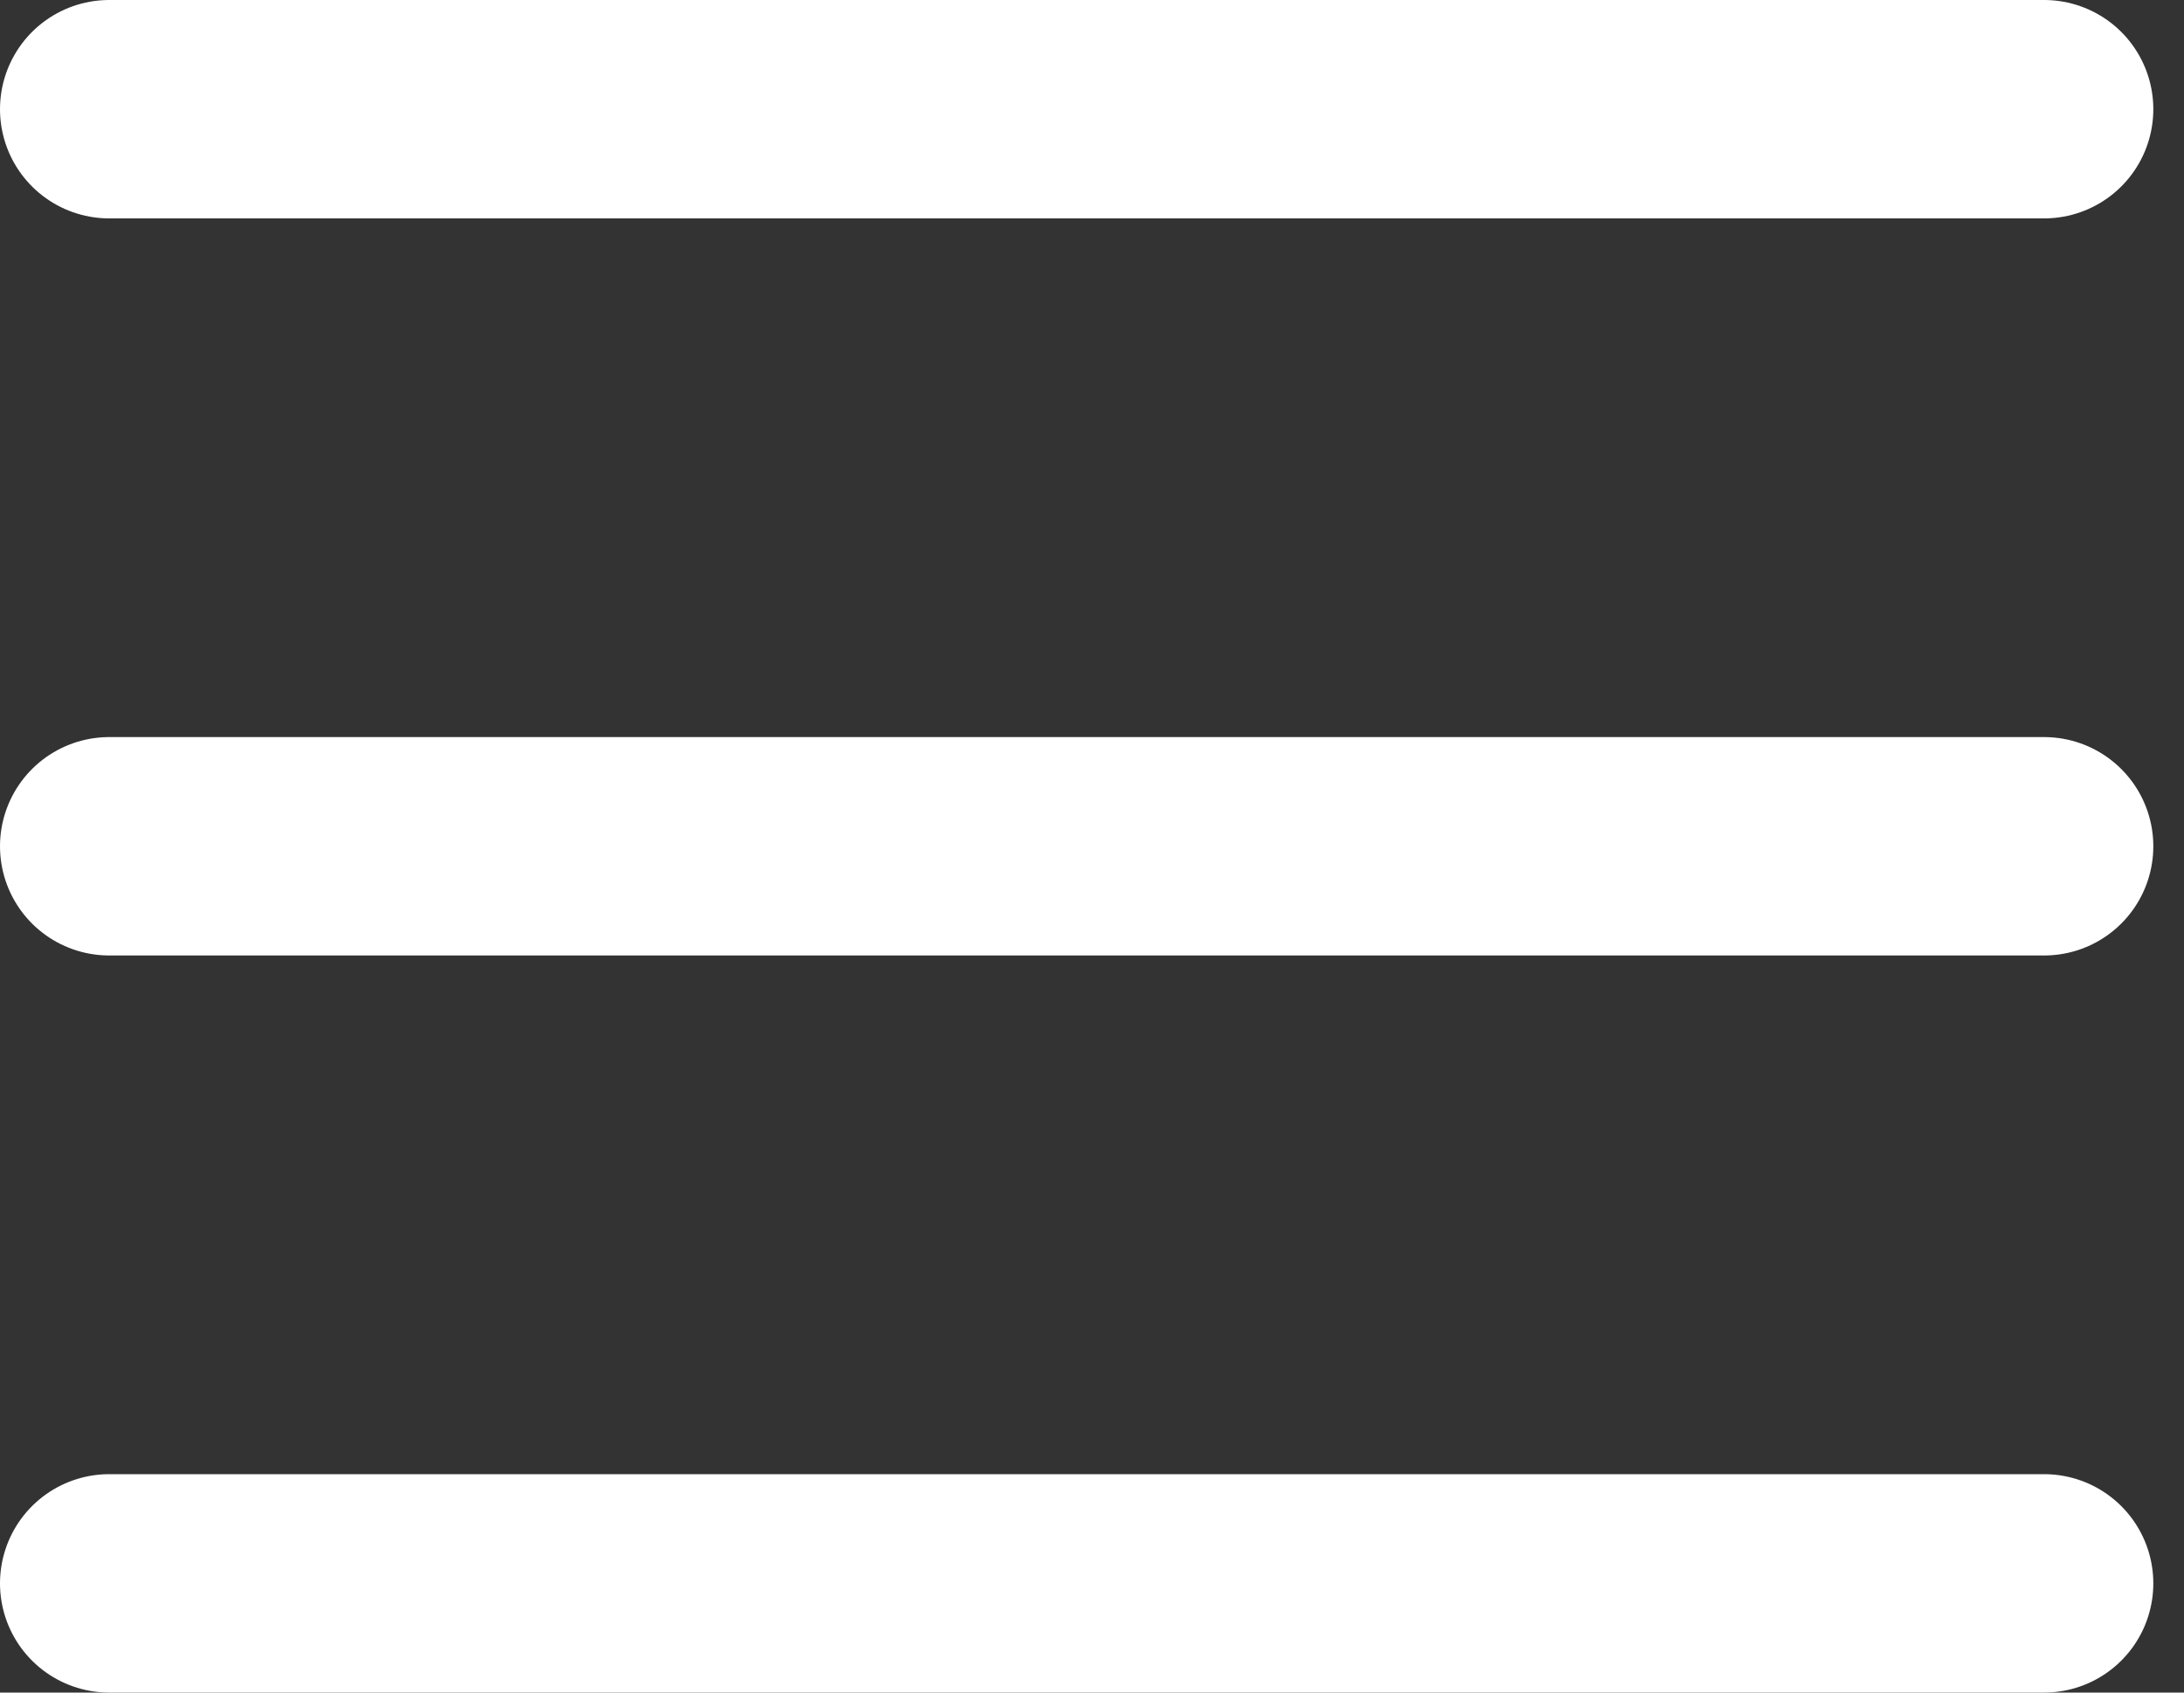 <svg width="40" height="31" viewBox="0 0 40 31" fill="none" xmlns="http://www.w3.org/2000/svg">
<rect x="0" y="0" width="40" height="31" fill="#333333" stroke="none"/>
<path d="M2 2H37.438M2 29H37.438H2ZM2 15.5H37.438H2Z" stroke="white" stroke-width="4" stroke-linecap="round" stroke-linejoin="round"/>
</svg>
